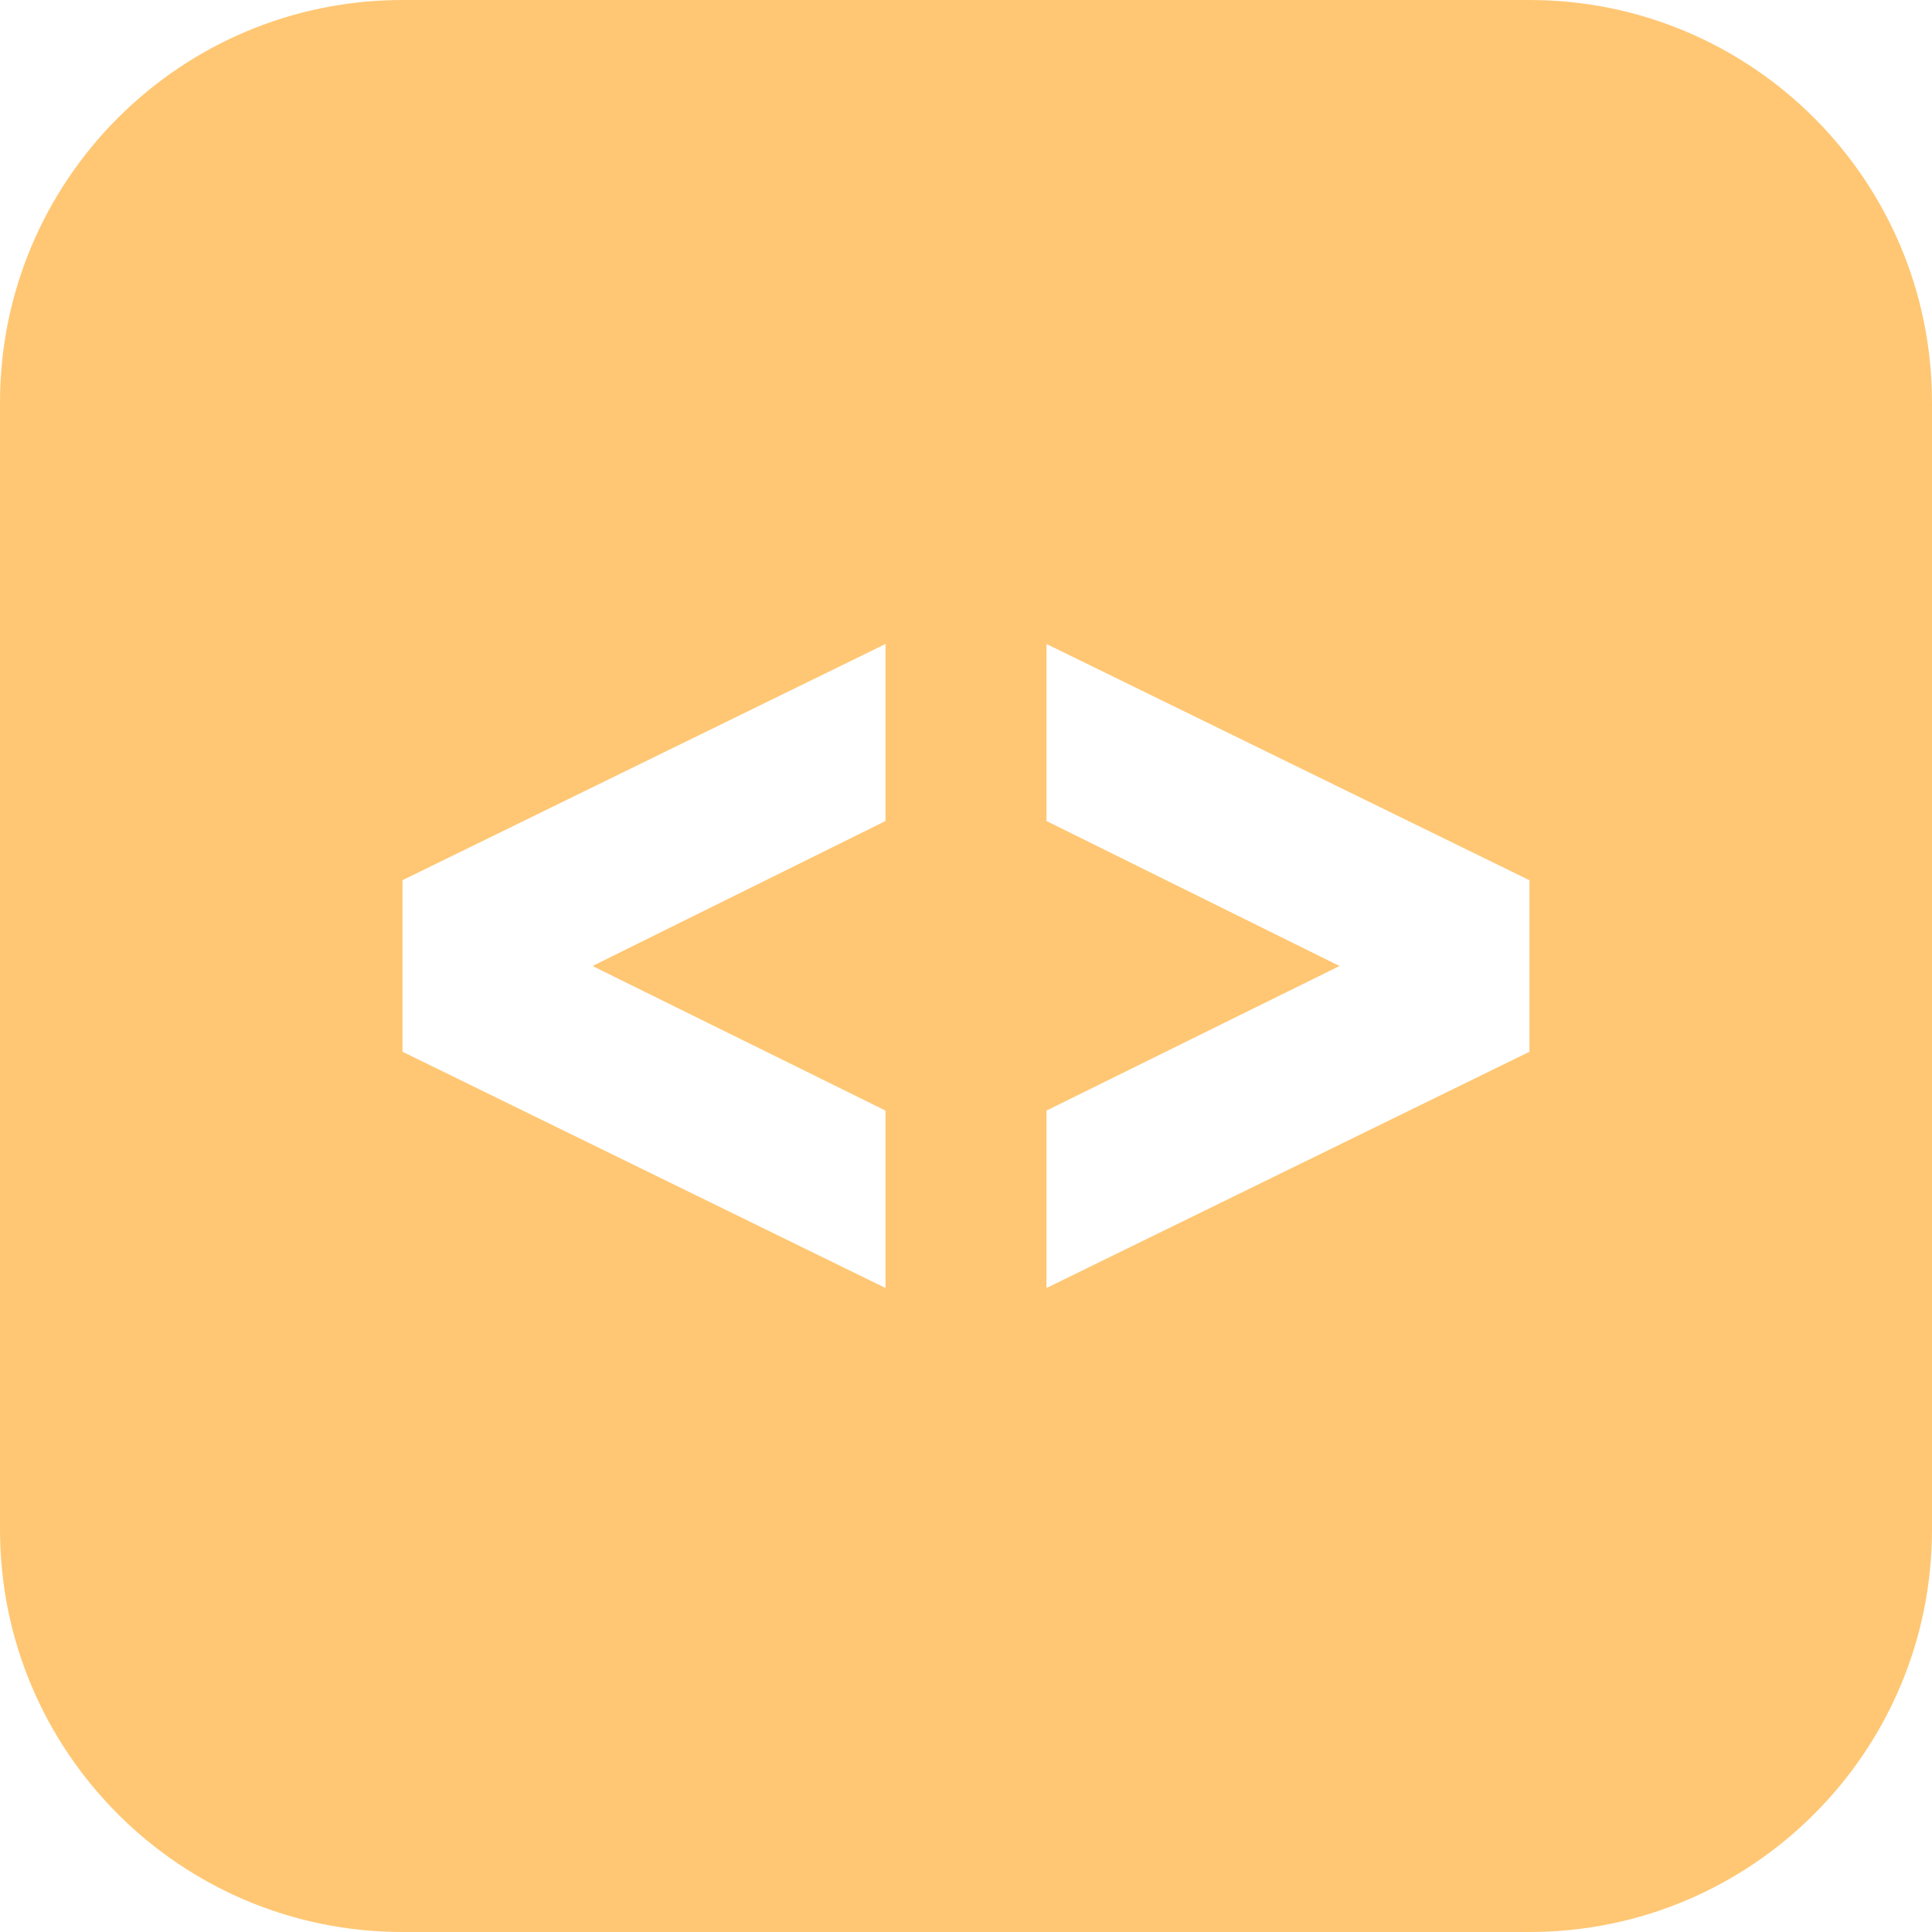 <svg width="24" height="24" viewBox="0 0 24 24" fill="none" xmlns="http://www.w3.org/2000/svg">
<path d="M19 0H5C2.239 0 0 2.239 0 5V19C0 21.761 2.239 24 5 24H19C21.762 24 24 21.761 24 19V5C24 2.239 21.762 0 19 0ZM11 10.199L7.36 12L11 13.796V16L5 13.065V10.934L11 8V10.199V10.199ZM19 13.065L13 16V13.796L16.64 12L13 10.199V8L19 10.935V13.065V13.065Z" fill="#FFC774"/>
</svg>
